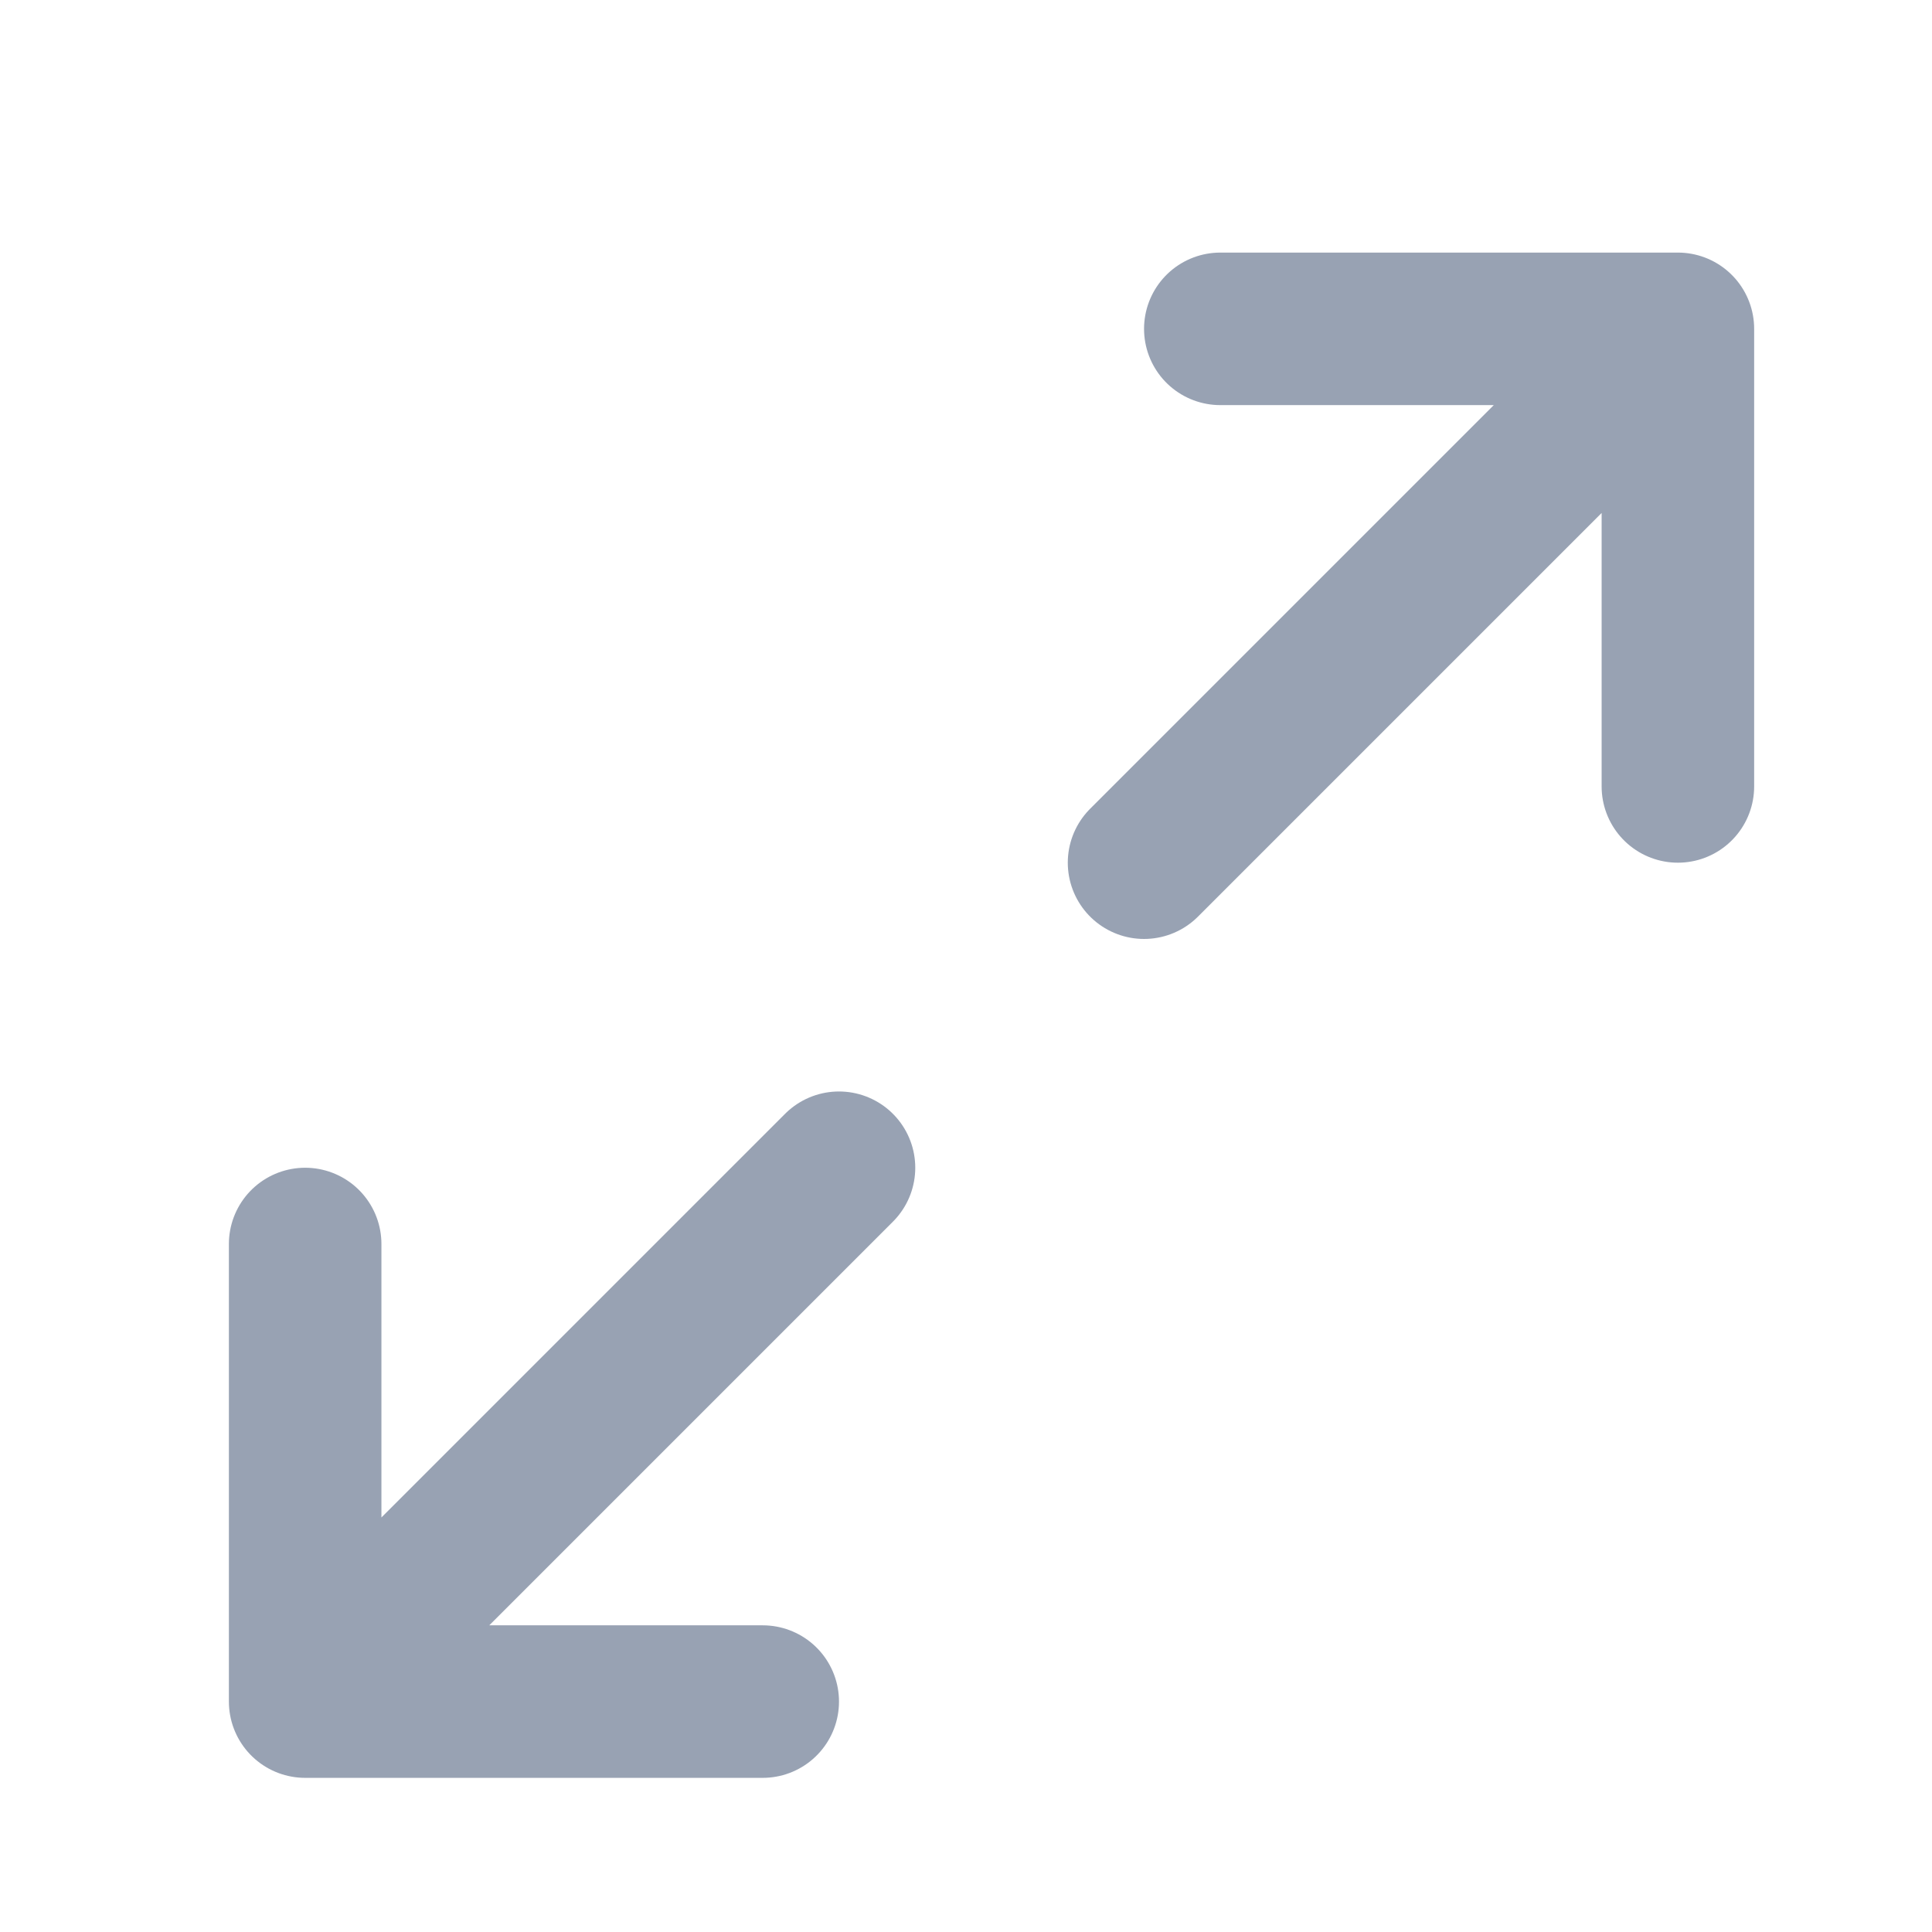 <svg width="19" height="19" viewBox="0 0 19 19" fill="none" xmlns="http://www.w3.org/2000/svg">
<path d="M11.251 8.484L16.501 3.234M16.501 3.234H12.001M16.501 3.234V7.734M8.251 11.484L3.001 16.734M3.001 16.734H7.501M3.001 16.734L3.001 12.234" stroke="#98A2B3" stroke-width="1.5" stroke-linecap="round" stroke-linejoin="round"/>
</svg>
